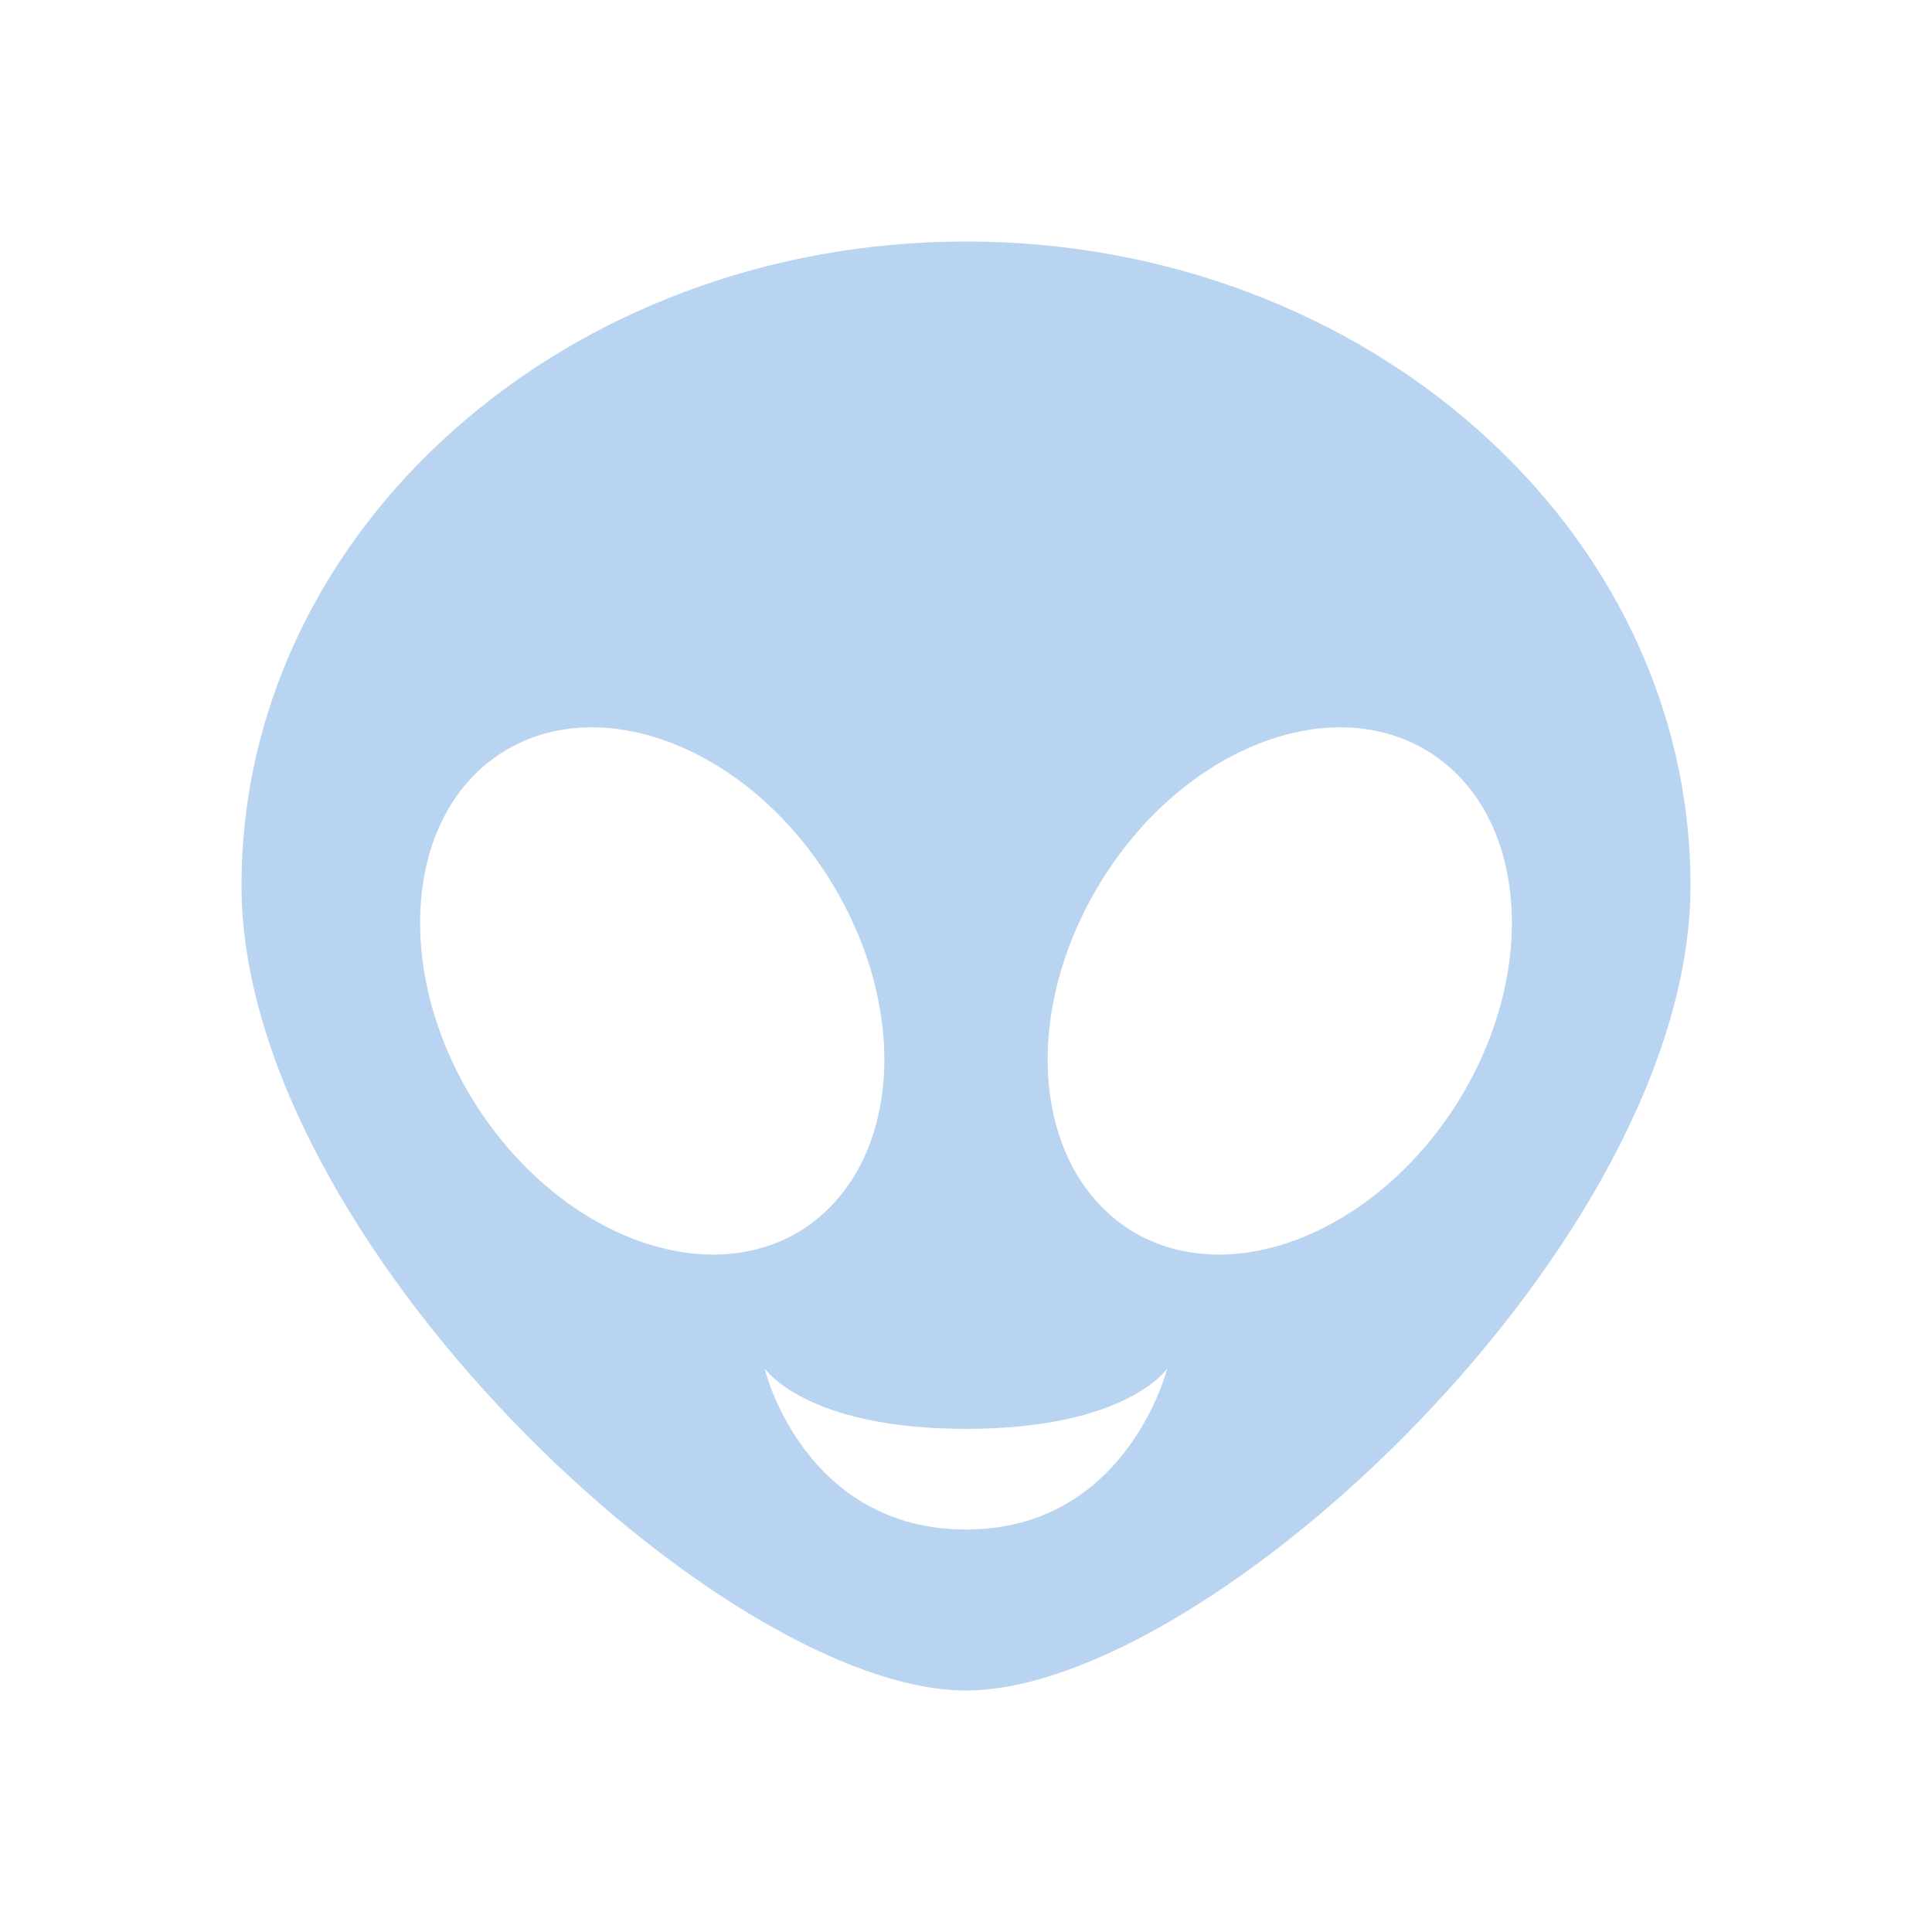 <?xml version="1.0" encoding="UTF-8"?><!DOCTYPE svg PUBLIC "-//W3C//DTD SVG 1.1//EN" "http://www.w3.org/Graphics/SVG/1.1/DTD/svg11.dtd"><svg xmlns="http://www.w3.org/2000/svg" xmlns:xlink="http://www.w3.org/1999/xlink" version="1.1" id="mdi-alien" width="24" height="24" viewBox="0 0 24 24"><path fill="#B9D4F0" d="M12,3C16.97,3 21,6.58 21,11C21,15.42 15,21 12,21C9,21 3,15.42 3,11C3,6.58 7.03,3 12,3M10.31,10.93C9.29,9.29 7.47,8.58 6.25,9.34C5.03,10.1 4.87,12.05 5.89,13.69C6.92,15.33 8.74,16.04 9.96,15.28C11.18,14.5 11.33,12.57 10.31,10.93M13.69,10.93C12.67,12.57 12.82,14.5 14.04,15.28C15.26,16.04 17.08,15.33 18.11,13.69C19.13,12.05 18.97,10.1 17.75,9.34C16.53,8.58 14.71,9.29 13.69,10.93M12,17.75C10,17.75 9.5,17 9.5,17C9.5,17.03 10,19 12,19C14,19 14.5,17 14.5,17C14.5,17 14,17.75 12,17.75Z" /></svg>